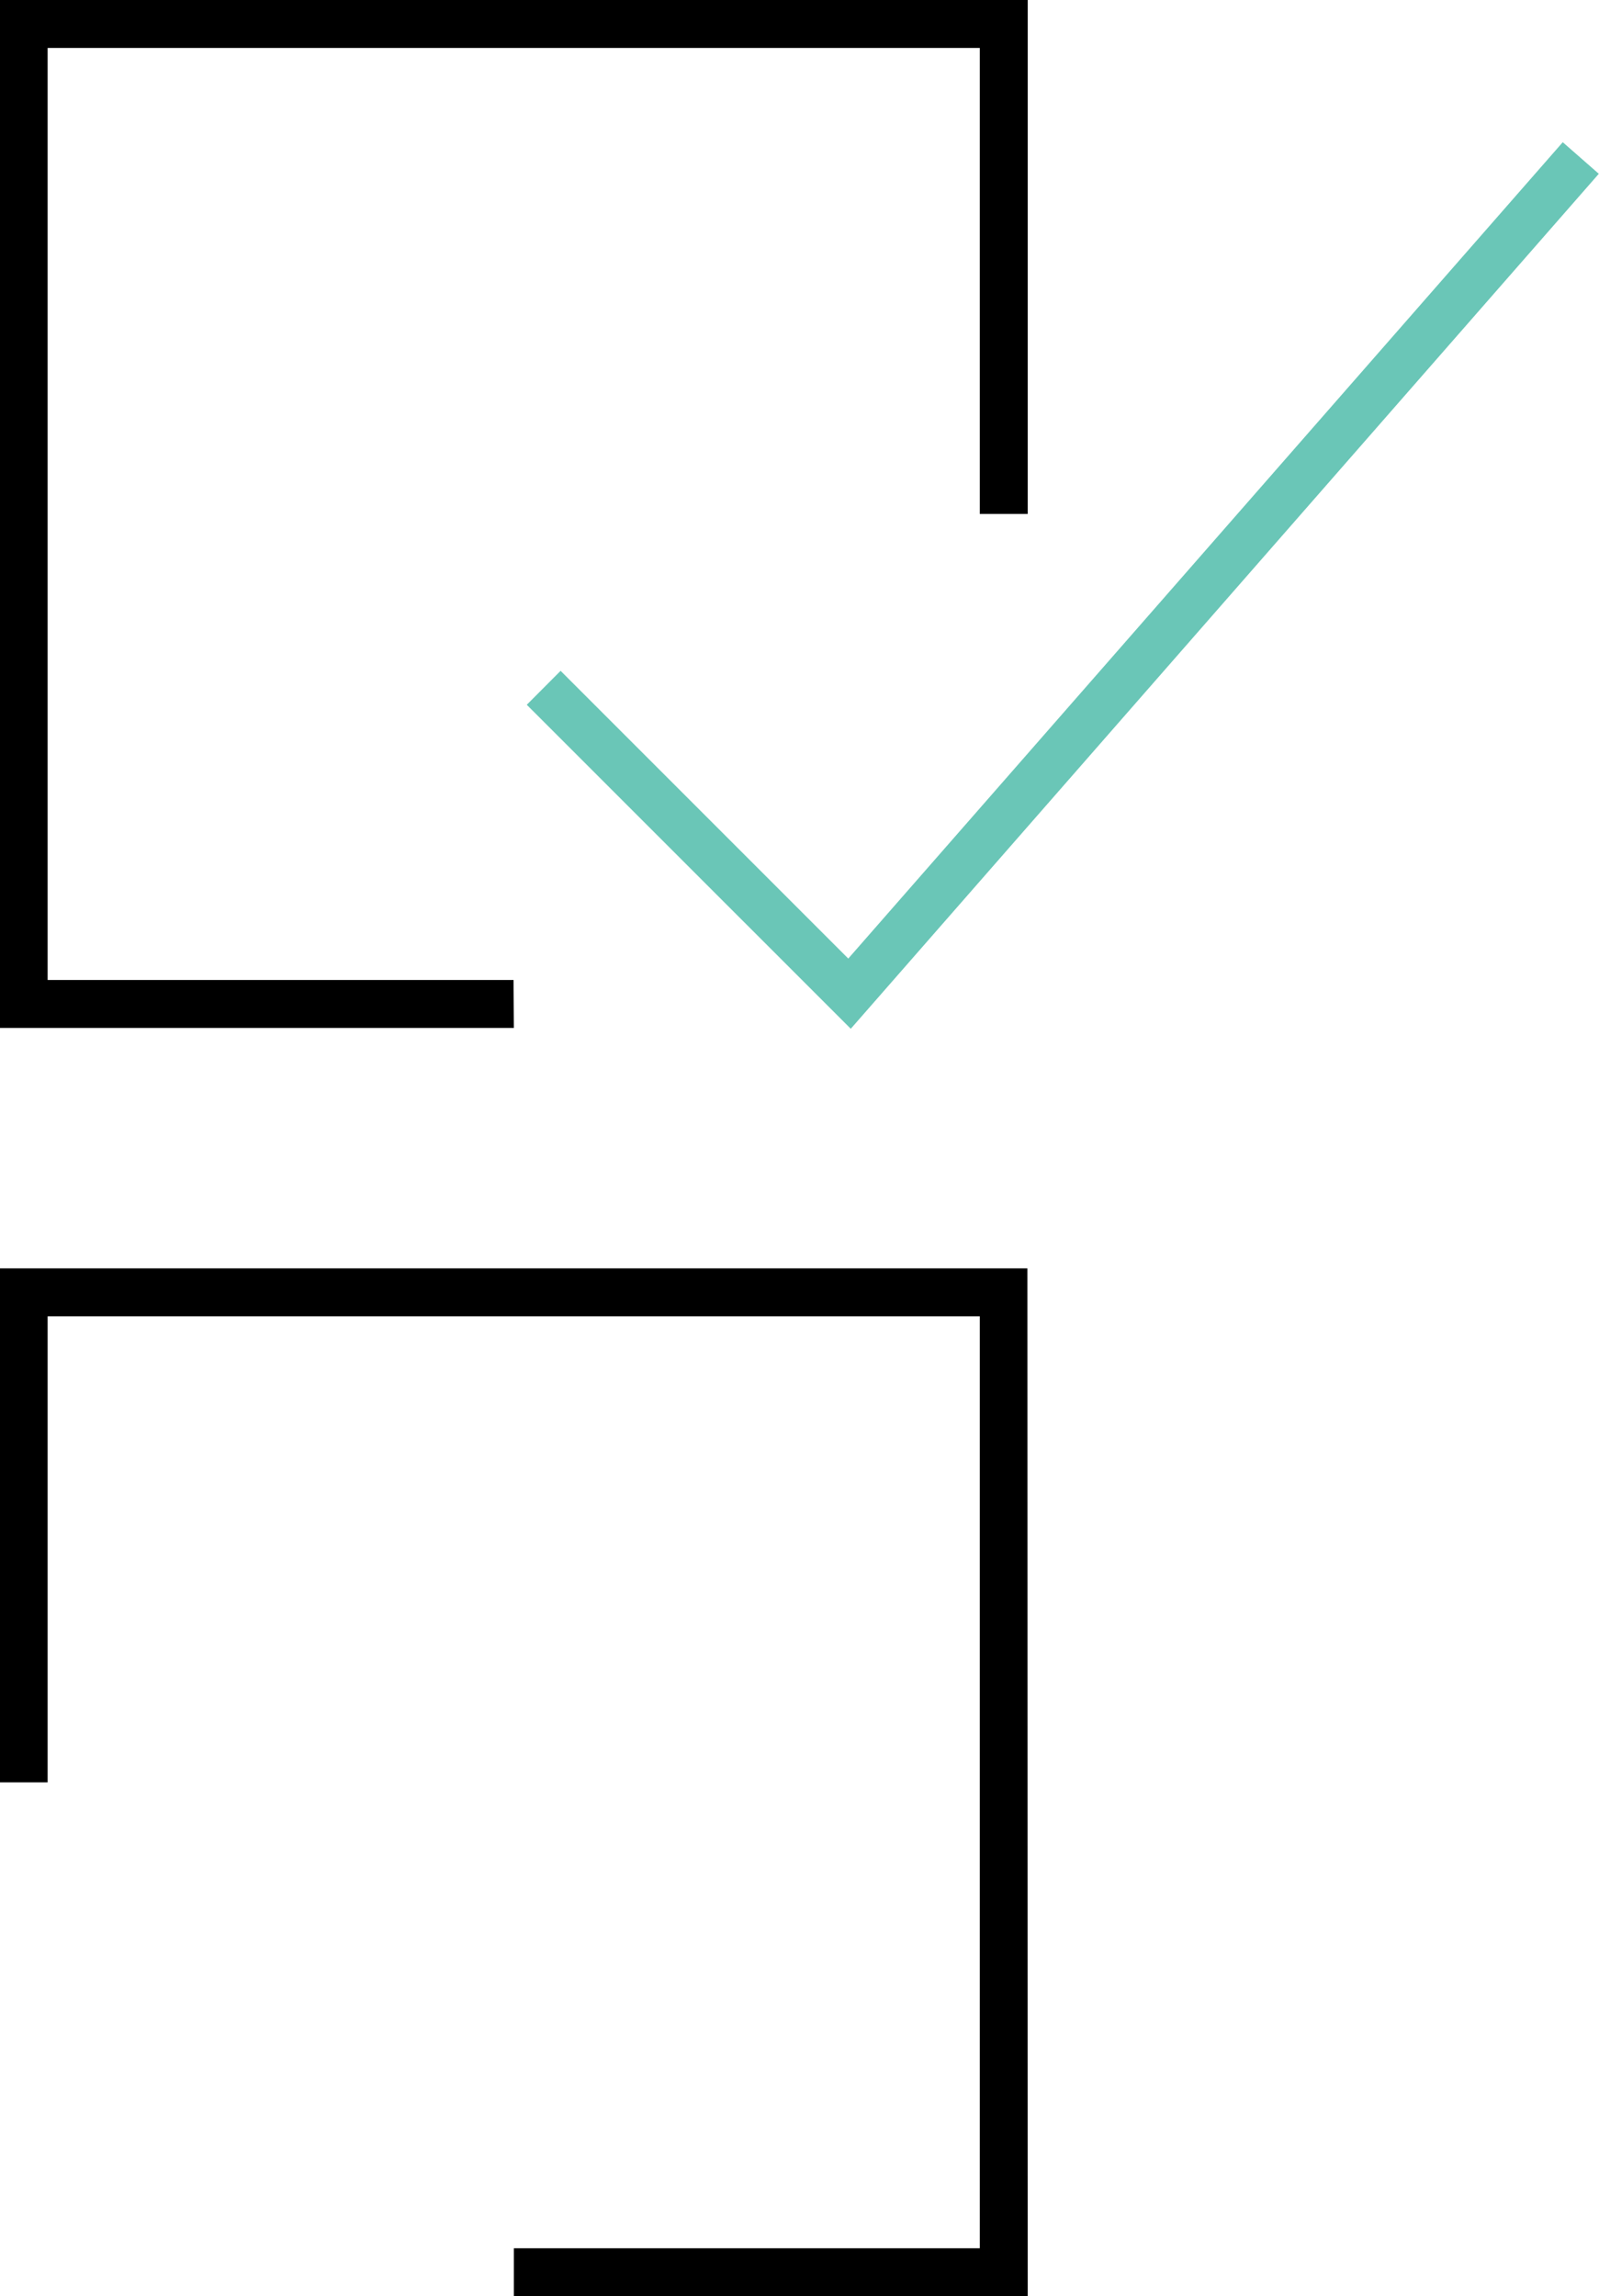 <svg xmlns="http://www.w3.org/2000/svg" width="25.012" height="35.911" viewBox="0 0 25.012 35.911">
  <g id="Group_1414" data-name="Group 1414" transform="translate(-994.055 -721.532)">
    <g id="Group_1411" data-name="Group 1411">
      <path id="Path_2385" data-name="Path 2385" d="M1002.093,737.608h-8.038V721.532h16.076v8.038h-.75v-7.288H994.8v14.576h7.288Z"/>
    </g>
    <g id="Group_1412" data-name="Group 1412">
      <path id="Path_2386" data-name="Path 2386" d="M1010.131,757.443h-8.038v-.75h7.288V742.118H994.8v7.288h-.75v-8.038h16.076Z"/>
    </g>
    <g id="Group_1413" data-name="Group 1413">
      <path id="Path_2387" data-name="Path 2387" d="M1007.363,737.621l-5.068-5.067.529-.531,4.5,4.5,11.176-12.767.564.494Z" fill="#6ac6b7"/>
    </g>
  </g>
</svg>

